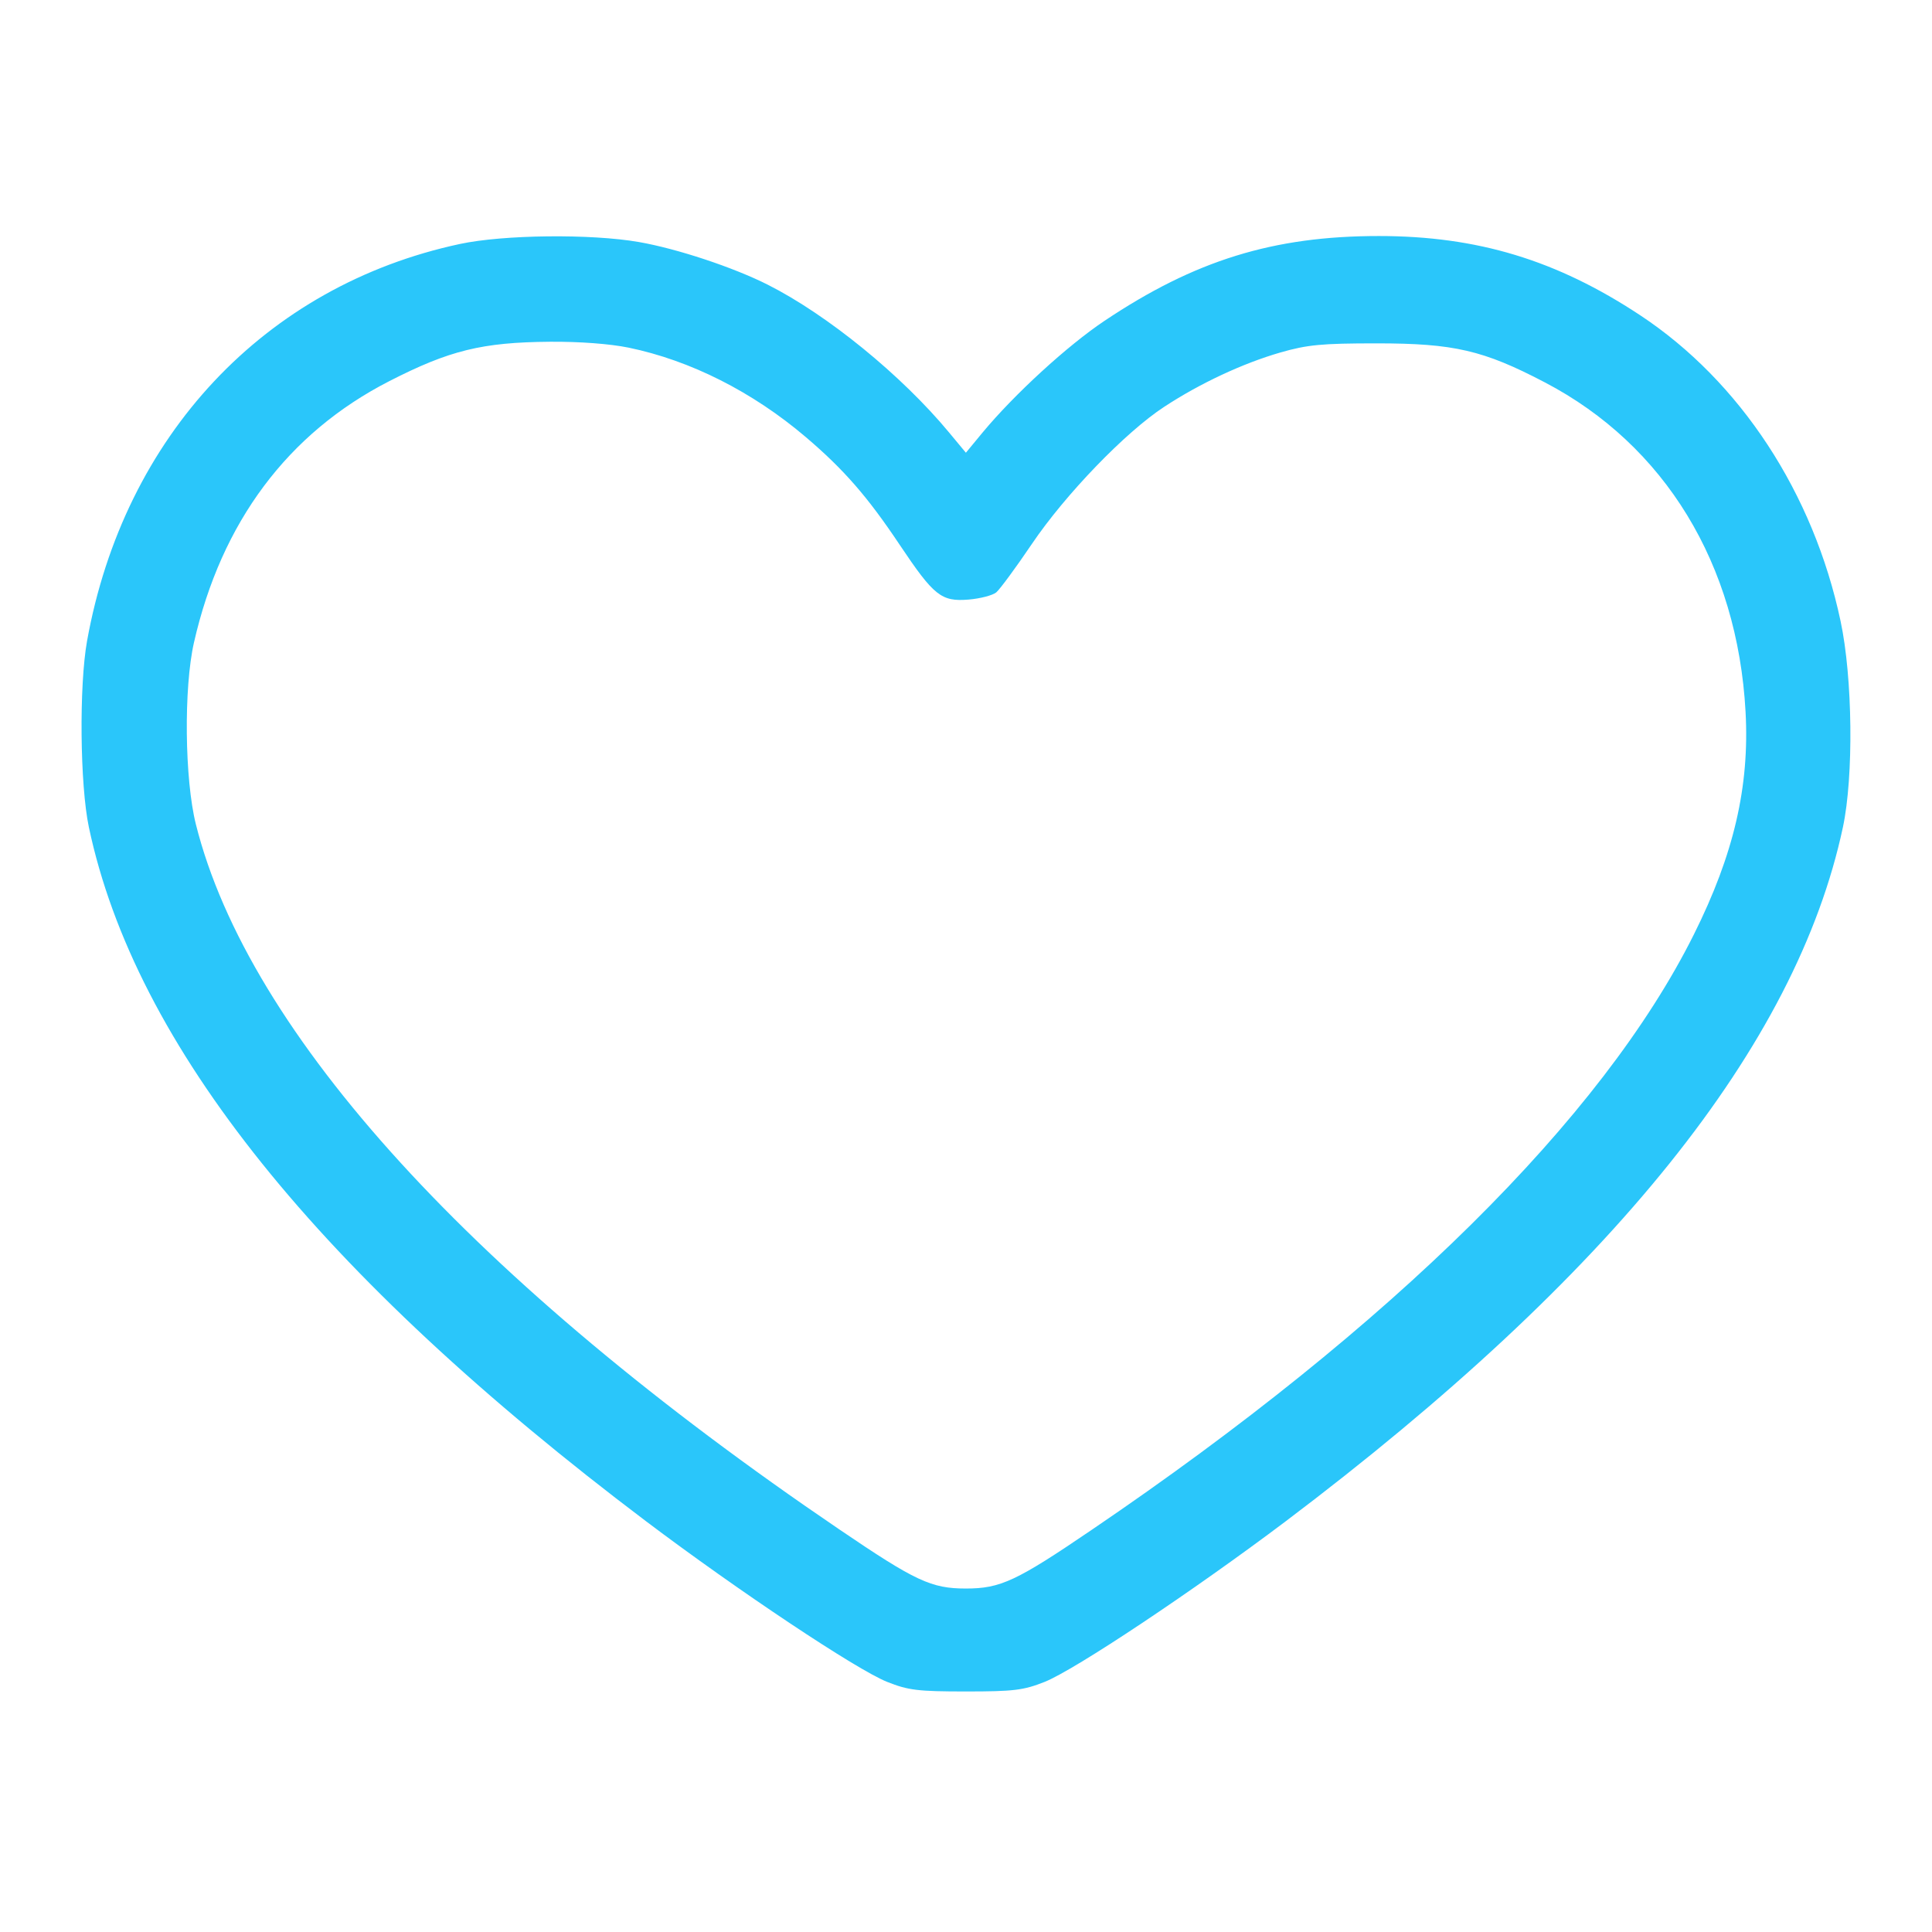 <svg width="18" height="18" viewBox="0 0 18 18" fill="none" xmlns="http://www.w3.org/2000/svg">
<path fill-rule="evenodd" clip-rule="evenodd" d="M4.285 2.273C2.468 2.662 1.155 4.061 0.811 5.972C0.736 6.391 0.745 7.314 0.828 7.707C1.258 9.74 2.97 11.872 6.02 14.174C6.879 14.822 7.983 15.558 8.266 15.67C8.462 15.748 8.552 15.759 8.999 15.759C9.445 15.759 9.535 15.748 9.732 15.67C10.014 15.558 11.118 14.822 11.978 14.174C15.021 11.877 16.736 9.741 17.17 7.707C17.271 7.233 17.261 6.314 17.148 5.786C16.895 4.593 16.213 3.553 15.281 2.937C14.503 2.423 13.764 2.199 12.846 2.199C11.864 2.199 11.133 2.425 10.289 2.99C9.944 3.221 9.451 3.673 9.155 4.029L8.999 4.218L8.842 4.029C8.401 3.497 7.71 2.934 7.154 2.653C6.831 2.49 6.308 2.317 5.953 2.255C5.506 2.177 4.692 2.186 4.285 2.273ZM5.857 3.239C6.433 3.358 7.012 3.651 7.506 4.071C7.86 4.372 8.082 4.626 8.383 5.077C8.702 5.553 8.77 5.607 9.025 5.586C9.132 5.577 9.248 5.547 9.282 5.519C9.316 5.49 9.465 5.288 9.613 5.069C9.925 4.607 10.487 4.025 10.847 3.79C11.181 3.571 11.577 3.386 11.929 3.284C12.18 3.212 12.312 3.199 12.826 3.199C13.546 3.199 13.821 3.263 14.392 3.562C15.512 4.147 16.188 5.257 16.263 6.632C16.301 7.327 16.154 7.96 15.781 8.707C14.928 10.417 12.972 12.352 10.173 14.252C9.469 14.731 9.321 14.8 8.999 14.8C8.676 14.8 8.529 14.731 7.818 14.248C4.42 11.941 2.315 9.634 1.825 7.68C1.72 7.262 1.711 6.409 1.807 5.987C2.062 4.864 2.682 4.035 3.627 3.551C4.188 3.264 4.491 3.189 5.125 3.184C5.398 3.182 5.681 3.203 5.857 3.239Z" fill="#2AC6FA"/>
</svg>
